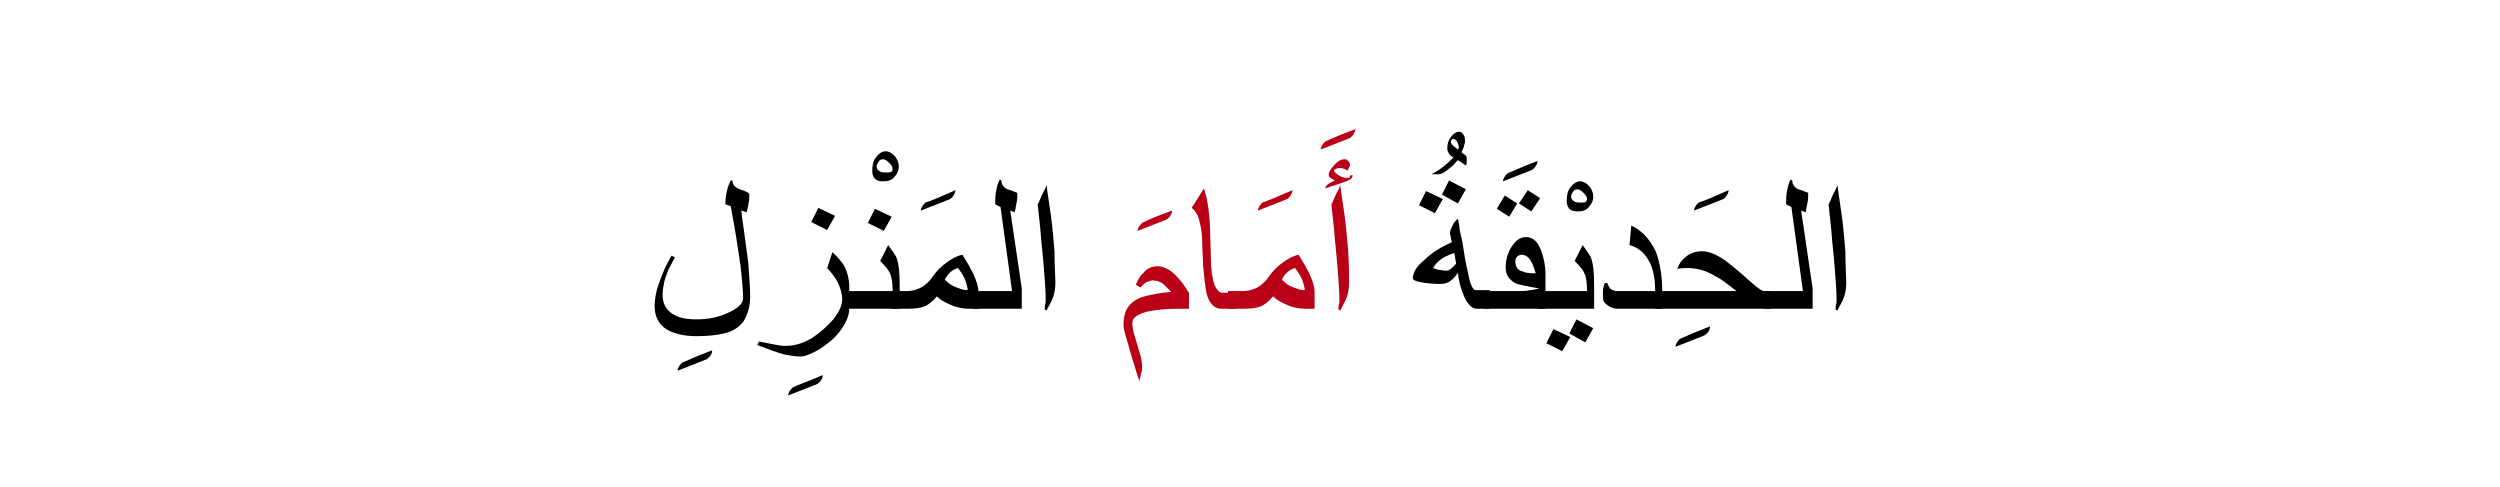 <?xml version="1.0" encoding="utf-8"?>
<!-- Generator: Adobe Illustrator 19.2.0, SVG Export Plug-In . SVG Version: 6.00 Build 0)  -->
<svg version="1.1" id="Layer_1" xmlns="http://www.w3.org/2000/svg" xmlns:xlink="http://www.w3.org/1999/xlink" x="0px" y="0px"
	 viewBox="0 0 282.6 55" style="enable-background:new 0 0 282.6 55;" xml:space="preserve">
<style type="text/css">
	.st0{fill:#BA0017;}
	.st1{fill:none;}
</style>
<g>
	<g>
		<path d="M80.5,39.6c0,0.4-0.2,0.7-0.6,1c-0.7,0.3-1.8,0.7-3.3,1.3c0-0.3,0.2-0.6,0.5-0.9C77.8,40.7,78.9,40.2,80.5,39.6z"/>
		<path d="M84.8,33.5c0,1.2-0.3,2.1-0.8,2.9c-0.5,0.6-1.2,1.1-2.2,1.3c-0.8,0.2-1.9,0.3-3.1,0.3c-1.4,0-2.6-0.3-3.4-0.8
			c-0.9-0.6-1.3-1.5-1.3-2.6c0-0.6,0.1-1.3,0.3-2c0.2-0.6,0.4-1.2,0.7-1.9c0.2-0.5,0.5-1.1,0.9-1.8l0.4,0.2c-0.3,0.5-0.5,1-0.7,1.3
			c-0.2,0.5-0.4,1-0.5,1.4c-0.1,0.5-0.2,1-0.2,1.5c0,0.9,0.3,1.6,1,2.1s1.6,0.7,2.8,0.7c1.3,0,2.4-0.2,3.5-0.7
			c1.2-0.5,1.8-1.1,1.8-1.7c0-0.7-0.1-2-0.3-3.7c-0.2-1.3-0.4-2.8-0.7-4.5l-0.4-2.2L82,23.1c0-1,0.2-1.9,0.6-2.7h0.2
			c0,0.3,0.1,0.5,0.2,0.6c0.1,0.1,0.2,0.2,0.4,0.3c0.2,0.1,0.5,0.2,0.8,0.3c0.2,0.1,0.4,0.2,0.5,0.3c0,0.5,0,0.9-0.1,1.1
			c0,0.2-0.1,0.6-0.2,1l-0.6-0.2c0,0.2,0.1,0.9,0.3,2.3c0.2,1.6,0.4,2.8,0.5,3.8C84.7,31.5,84.8,32.6,84.8,33.5z"/>
		<path d="M93,42.4c0,0.4-0.2,0.7-0.6,1c-0.7,0.3-1.8,0.7-3.3,1.3c0-0.3,0.2-0.6,0.5-0.9C90.2,43.5,91.4,43.1,93,42.4z"/>
		<path d="M96,34.9c0,0.8-0.4,1.7-1.1,2.6c-0.6,0.8-1.4,1.4-2.3,2c-0.9,0.5-1.6,0.8-2.1,0.8c-0.5,0-1.1-0.1-1.7-0.2
			c-0.5-0.1-1-0.3-1.6-0.5c-0.5-0.2-1.1-0.4-1.6-0.6l0.2-0.4c0.5,0.1,1,0.2,1.5,0.3c0.5,0.1,1,0.2,1.5,0.2c1,0,2-0.3,3-0.9
			c0.9-0.6,1.7-1.3,2.4-2.1c0.7-0.9,1-1.6,1-2.3c0-0.6-0.2-1.2-0.5-1.9c-0.3-0.5-0.7-1.1-1.2-1.6l0.6-1.8c0.6,0.6,1.1,1.1,1.4,1.7
			c0.3,0.6,0.5,1.4,0.5,2.2V34.9z M94.4,24.4L93.5,26l-1.8-0.9l0.8-1.6L94.4,24.4z"/>
		<path d="M101.6,18.8c0,0.5-0.2,0.9-0.5,1.2c-0.3,0.4-0.8,0.5-1.3,0.5c-0.4,0-0.7-0.1-0.9-0.3c-0.2-0.2-0.3-0.5-0.3-0.9
			c0-0.6,0.1-1.1,0.4-1.5c0.3-0.4,0.7-0.7,1.1-0.7c0.4,0,0.7,0.2,1,0.5S101.6,18.4,101.6,18.8z M100.9,19.1c0-0.2-0.1-0.4-0.4-0.7
			c-0.3-0.3-0.5-0.4-0.7-0.4c-0.2,0-0.4,0.1-0.5,0.3c-0.1,0.2-0.2,0.3-0.2,0.5c0,0.3,0.1,0.4,0.4,0.6c0.2,0.1,0.5,0.1,0.8,0.1
			c0.2,0,0.3,0,0.5-0.1C100.8,19.4,100.9,19.3,100.9,19.1z"/>
		<path d="M101.7,34.9h-6.4v-2h5.6c0-0.9-0.1-1.6-0.3-2c-0.1-0.3-0.5-0.8-1.1-1.4l0.9-1.8c0.5,0.7,0.9,1.2,1,1.6
			c0.2,0.6,0.3,1.5,0.3,2.9V34.9z M100.8,24.5l-0.9,1.6l-1.8-0.9l0.8-1.6L100.8,24.5z"/>
		<path d="M108,21.5c0,0.3-0.2,0.7-0.6,1c-0.7,0.3-1.8,0.7-3.3,1.3c0-0.3,0.2-0.6,0.5-0.9C105.3,22.7,106.4,22.2,108,21.5z"/>
		<path d="M110.7,34.9h-1.2c-0.5,0-1.1-0.1-1.7-0.3c-0.7-0.3-1.4-0.6-1.9-1.1c-0.4,0.5-0.9,0.9-1.3,1.1c-0.5,0.2-1.1,0.3-2,0.3h-1.8
			v-2h1.7c0.7,0,1.3-0.2,1.8-0.5c0.4-0.3,0.8-0.6,1.1-1.1c0.5-0.7,1-1.2,1.7-1.7c0.6-0.4,1.1-0.7,1.7-0.8c0.5,0.8,0.9,1.5,1.2,2.1
			c0.4,0.9,0.6,1.5,0.6,2.1V34.9z M109.4,32.7c-0.1-0.4-0.2-0.9-0.4-1.3c-0.2-0.4-0.4-0.7-0.7-1.1c-0.4,0.1-0.7,0.3-0.9,0.5
			c-0.2,0.2-0.4,0.4-0.6,0.8c0.3,0.3,0.6,0.6,1.1,0.8c0.5,0.2,1,0.4,1.4,0.4L109.4,32.7z"/>
		<path d="M115.5,34.9h-5.5v-2h4.4l-1.3-9.5l-0.6-0.3c0-0.5,0-1,0.1-1.5s0.2-0.9,0.4-1.3l0.2,0.1c0,0.4,0.2,0.8,0.7,1
			c0.4,0.1,0.8,0.3,1.1,0.4c0,0.4,0,0.8-0.1,1.2c-0.1,0.4-0.1,0.7-0.2,1l-0.5-0.2l1.3,8.8V34.9z"/>
		<path d="M119.3,32c0,0.6-0.1,1.2-0.3,1.7c-0.1,0.3-0.4,0.8-0.7,1.4l-0.2-0.1c0-0.2,0-0.5,0.1-0.8c0-0.3,0-0.5,0-0.6
			c0-0.8-0.1-1.9-0.2-3.3c-0.1-1.4-0.3-2.9-0.4-4.4c-0.1-0.9-0.2-1.9-0.3-2.8c0.2-0.3,0.3-0.7,0.5-1.1c0.2-0.4,0.4-0.7,0.5-1.1
			c0.1,0.9,0.3,2,0.5,3.5s0.3,2.8,0.4,4C119.2,30.1,119.3,31.2,119.3,32z"/>
		<path class="st0" d="M132.5,23.8c0,0.3-0.2,0.7-0.6,1c-0.7,0.3-1.8,0.7-3.3,1.3c0-0.3,0.2-0.6,0.5-0.9
			C129.7,24.9,130.8,24.4,132.5,23.8z"/>
		<path class="st0" d="M134.4,34.9h-1.3c-1.2,0-2.3,0.1-3.3,0.3c-1.2,0.3-1.8,0.7-1.8,1.3c0,0.5,0.1,1,0.3,1.6
			c0.2,0.6,0.3,1.1,0.5,1.7s0.3,1.1,0.3,1.6c0,0.3,0,0.5-0.1,0.8s-0.1,0.5-0.2,0.9c-0.2-0.6-0.4-1.2-0.6-1.9
			c-0.4-1.2-0.6-2.1-0.8-2.7c-0.3-1-0.4-1.5-0.4-1.7c0-1,0.2-1.7,0.6-2.2s1-0.9,1.8-1.1c0.7-0.2,1.7-0.4,3-0.5
			c-0.5-0.5-0.8-0.8-0.9-0.9c-0.4-0.3-0.8-0.4-1.2-0.4c-0.2,0-0.5,0.1-0.7,0.2c-0.2,0.1-0.4,0.3-0.7,0.6l-0.5-0.3
			c0.2-0.6,0.5-1,0.8-1.3c0.5-0.6,1-0.8,1.7-0.8c0.5,0,0.9,0.2,1.4,0.5c0.4,0.3,0.8,0.7,1.2,1.2c0.2,0.2,0.5,0.7,0.9,1.3V34.9z"/>
		<path class="st0" d="M139.7,34.9h-1.6c-0.5,0-0.9-0.2-1.2-0.6c-0.3-0.4-0.5-0.9-0.6-1.6c-0.1-0.7-0.2-1.6-0.3-2.6
			c0-0.8-0.1-1.7-0.1-2.6c0-0.9-0.1-1.6-0.2-2c-0.1-0.5-0.2-0.8-0.3-1.1c-0.2-0.4-0.4-0.7-0.7-0.9l1.4-2.2c0.3,0.9,0.5,2,0.6,3.2
			c0.1,0.8,0.1,2.6,0.2,5.5c0.1,1.3,0.3,2.2,0.6,2.6c0.2,0.3,0.4,0.5,0.7,0.5h1.6V34.9z"/>
		<path class="st0" d="M146.1,21.5c0,0.3-0.2,0.7-0.6,1c-0.7,0.3-1.8,0.7-3.3,1.3c0-0.3,0.2-0.6,0.5-0.9
			C143.3,22.7,144.5,22.2,146.1,21.5z"/>
		<path class="st0" d="M148.7,34.9h-1.2c-0.5,0-1.1-0.1-1.7-0.3c-0.7-0.3-1.4-0.6-1.9-1.1c-0.4,0.5-0.9,0.9-1.3,1.1
			c-0.5,0.2-1.1,0.3-2,0.3h-1.8v-2h1.7c0.7,0,1.3-0.2,1.8-0.5c0.4-0.3,0.8-0.6,1.1-1.1c0.5-0.7,1-1.2,1.7-1.7
			c0.6-0.4,1.1-0.7,1.7-0.8c0.5,0.8,0.9,1.5,1.2,2.1c0.4,0.9,0.6,1.5,0.6,2.1V34.9z M147.5,32.7c-0.1-0.4-0.2-0.9-0.4-1.3
			c-0.2-0.4-0.4-0.7-0.7-1.1c-0.4,0.1-0.7,0.3-0.9,0.5c-0.2,0.2-0.4,0.4-0.6,0.8c0.3,0.3,0.6,0.6,1.1,0.8c0.5,0.2,1,0.4,1.4,0.4
			L147.5,32.7z"/>
		<path class="st0" d="M153.2,14.6c0,0.3-0.2,0.7-0.6,1c-0.7,0.3-1.8,0.7-3.3,1.3c0-0.3,0.2-0.6,0.5-0.9
			C150.4,15.7,151.6,15.2,153.2,14.6z"/>
		<path class="st0" d="M152.9,19.8c0,0.2-0.1,0.4-0.3,0.5c-0.2,0.1-0.4,0.2-0.7,0.3l-2.1,0.7c0-0.3,0.4-0.6,1.1-0.9
			c-0.2-0.1-0.4-0.2-0.5-0.3c-0.2-0.1-0.2-0.3-0.2-0.4c0-0.2,0.2-0.6,0.6-1c0.4-0.5,0.8-0.7,1.2-0.7c0.2,0,0.3,0.1,0.4,0.2
			c0.1,0.1,0.2,0.2,0.2,0.4c0,0.1,0,0.2-0.1,0.3c0,0.1-0.1,0.2-0.2,0.4c-0.2-0.2-0.5-0.3-0.8-0.3c-0.2,0-0.3,0-0.5,0.1
			s-0.2,0.1-0.2,0.2c0,0.1,0.2,0.3,0.5,0.5c0.3,0.2,0.6,0.3,0.9,0.3c0.2,0,0.3,0,0.4,0C152.5,19.9,152.6,19.8,152.9,19.8z M152.5,32
			c0,0.6-0.1,1.2-0.3,1.7c-0.1,0.3-0.4,0.8-0.7,1.4l-0.2-0.1c0-0.2,0-0.5,0.1-0.8c0-0.3,0-0.5,0-0.6c0-0.8-0.1-1.9-0.2-3.3
			c-0.1-1.4-0.3-2.9-0.4-4.4c-0.1-0.9-0.2-1.9-0.3-2.8c0.2-0.3,0.3-0.7,0.5-1.1c0.2-0.4,0.4-0.7,0.5-1.1c0.1,0.9,0.3,2,0.5,3.5
			s0.3,2.8,0.4,4C152.5,30.1,152.5,31.2,152.5,32z"/>
		<path d="M165.8,17.9c0,0.1,0,0.3,0,0.4s0,0.3-0.1,0.4l-0.9-0.6c-0.4,0.4-0.6,0.7-0.8,0.8c-0.6,0.5-1,0.8-1.4,0.8h-0.8
			c0.4-0.2,0.9-0.5,1.4-0.9c0.5-0.4,0.8-0.7,1.1-1c-0.2-0.1-0.4-0.3-0.5-0.4c-0.1-0.2-0.2-0.4-0.2-0.6c0-0.5,0.1-0.9,0.4-1.3
			s0.6-0.6,0.9-0.6c0.2,0,0.4,0.1,0.5,0.3c0.2,0.2,0.2,0.5,0.2,0.8c0,0.1,0,0.3-0.1,0.4c0,0.2-0.1,0.4-0.3,0.8
			c0.1,0.1,0.2,0.2,0.4,0.3C165.7,17.6,165.8,17.7,165.8,17.9z M164.9,16.6c0-0.2-0.1-0.4-0.2-0.6c-0.1-0.2-0.3-0.3-0.4-0.3
			c-0.1,0-0.1,0-0.2,0.1c0,0.1-0.1,0.1-0.1,0.2c0,0.2,0.1,0.3,0.3,0.5l0.5,0.4C164.9,16.8,164.9,16.7,164.9,16.6z"/>
		<path d="M168.5,34.9h-1.6c-0.5,0-1-0.5-1.4-1.4c-0.3-0.7-0.6-1.6-0.7-2.7c-0.2,0.4-0.5,0.7-0.9,1c-0.3,0.2-0.7,0.3-1.1,0.3
			c-0.9,0-1.6-0.1-2.2-0.2c-0.6-0.1-0.9-0.3-0.9-0.4c0-0.6,0.4-1.4,1.3-2.1c0.8-0.8,1.9-1.5,3.1-2c0-0.1,0-0.2-0.1-0.5
			c0-0.3-0.1-0.4-0.1-0.5c0-0.3,0.1-0.5,0.3-0.9c0.1-0.3,0.3-0.5,0.6-0.8c0.1,0.5,0.2,0.9,0.2,1.3c0.1,0.4,0.2,0.9,0.3,1.3l0.3,1.9
			c0.2,1.1,0.4,1.8,0.5,2.4c0.2,0.8,0.5,1.2,0.7,1.2h1.6V34.9z M163.1,22.5l-0.9,1.6l-1.8-0.9l0.8-1.6L163.1,22.5z M164.6,29.8
			l-0.2-1.2c-0.7,0.2-1.2,0.5-1.5,0.7c-0.4,0.3-0.7,0.6-0.9,1c0.2,0.1,0.3,0.1,0.6,0.2c0.2,0,0.5,0.1,0.9,0.1
			C163.8,30.6,164.2,30.3,164.6,29.8z M165.7,21.4l-0.9,1.6l-1.8-1l0.8-1.6L165.7,21.4z"/>
		<path d="M173.8,18.2c0,0.3-0.2,0.7-0.6,1c-0.7,0.3-1.8,0.7-3.3,1.3c0-0.3,0.2-0.6,0.5-0.9C171.1,19.3,172.2,18.8,173.8,18.2z"/>
		<path d="M174.6,34.9h-6.8v-2h3.9c0.5,0,0.9,0,1.2-0.1c0.3,0,0.7-0.1,1.1-0.2c-1.3-0.2-2.1-0.4-2.5-0.5c-0.9-0.4-1.3-1-1.3-1.9
			c0-0.8,0.2-1.5,0.6-2.2c0.5-0.8,1-1.2,1.7-1.2c0.8,0,1.3,0.5,1.7,1.5c0.3,0.8,0.5,1.7,0.5,2.7V34.9z M171.5,23l-0.9,1.5l-1.4-0.9
			l0.9-1.5L171.5,23z M173.6,30.9c-0.2-0.6-0.3-1-0.5-1.3c-0.3-0.6-0.7-0.8-1.1-0.8c-0.2,0-0.4,0.1-0.5,0.2
			c-0.2,0.2-0.2,0.4-0.2,0.6c0,0.6,0.3,1,0.9,1.1C172.3,30.8,172.8,30.9,173.6,30.9z M174.1,22.4l-1,1.5l-1.4-0.9l1-1.5L174.1,22.4z
			"/>
		<path d="M180.1,22.2c0,0.5-0.2,0.9-0.5,1.2c-0.3,0.4-0.8,0.5-1.3,0.5c-0.4,0-0.7-0.1-0.9-0.3c-0.2-0.2-0.3-0.5-0.3-0.9
			c0-0.6,0.1-1.1,0.4-1.5c0.3-0.4,0.7-0.7,1.1-0.7c0.4,0,0.7,0.2,1,0.5S180.1,21.8,180.1,22.2z M179.4,22.5c0-0.2-0.1-0.4-0.4-0.7
			c-0.3-0.3-0.5-0.4-0.7-0.4c-0.2,0-0.4,0.1-0.5,0.3c-0.1,0.2-0.2,0.3-0.2,0.5c0,0.3,0.1,0.4,0.4,0.6c0.2,0.1,0.5,0.1,0.8,0.1
			c0.2,0,0.3,0,0.5-0.1C179.3,22.7,179.4,22.7,179.4,22.5z"/>
		<path d="M180.2,34.9h-6.4v-2h5.6c0-0.9-0.1-1.6-0.3-2c-0.1-0.3-0.5-0.8-1.1-1.4l0.9-1.8c0.5,0.7,0.9,1.2,1,1.6
			c0.2,0.6,0.3,1.5,0.3,2.9V34.9z M177.5,38.1l-0.9,1.6l-1.8-0.9l0.8-1.6L177.5,38.1z M180.1,37.1l-0.9,1.6l-1.8-1l0.8-1.6
			L180.1,37.1z"/>
		<path d="M187.9,34.9h-5c-0.4,0-0.8-0.1-1.2-0.4s-0.5-0.5-0.5-0.9c0-0.3,0-0.5,0-0.8c0-0.2,0.1-0.5,0.2-0.8h0.3
			c0.1,0.3,0.2,0.5,0.4,0.7c0.2,0.1,0.4,0.2,0.7,0.2h4.3c0-1.3-0.2-2.4-0.6-3.2c-0.5-1-1.2-1.7-2.3-2l0.2-2.2c1.3,0.6,2.2,1.7,2.8,3
			c0.4,1.1,0.7,2.6,0.7,4.4V34.9z"/>
		<path d="M193.3,36.9c0,0.4-0.2,0.7-0.6,1c-0.7,0.3-1.8,0.7-3.3,1.3c0-0.3,0.2-0.6,0.5-0.9C190.6,38,191.7,37.5,193.3,36.9z"/>
		<path d="M195.4,21.5c0,0.3-0.2,0.7-0.6,1c-0.7,0.3-1.8,0.7-3.3,1.3c0-0.3,0.2-0.6,0.5-0.9C192.7,22.7,193.8,22.2,195.4,21.5z"/>
		<path d="M200.1,34.9h-13v-2h9.2c-0.8-0.6-1.4-1.1-1.9-1.4c-0.7-0.4-1.2-0.7-1.8-0.9c-0.6-0.2-1.2-0.3-1.8-0.3
			c-0.4,0-0.8,0-1.2,0.1c0.2-0.6,0.5-1,0.9-1.3c0.5-0.5,1.2-0.7,1.9-0.7c0.8,0,1.7,0.4,2.7,1.1c0.5,0.4,1.4,1.1,2.5,2.1
			c0.9,0.8,1.5,1.3,1.8,1.3h0.7V34.9z"/>
		<path d="M204.9,34.9h-5.5v-2h4.4l-1.3-9.5l-0.6-0.3c0-0.5,0-1,0.1-1.5s0.2-0.9,0.4-1.3l0.2,0.1c0,0.4,0.2,0.8,0.7,1
			c0.4,0.1,0.8,0.3,1.1,0.4c0,0.4,0,0.8-0.1,1.2c-0.1,0.4-0.1,0.7-0.2,1l-0.5-0.2l1.3,8.8V34.9z"/>
		<path d="M208.7,32c0,0.6-0.1,1.2-0.3,1.7c-0.1,0.3-0.4,0.8-0.7,1.4l-0.2-0.1c0-0.2,0-0.5,0.1-0.8c0-0.3,0-0.5,0-0.6
			c0-0.8-0.1-1.9-0.2-3.3c-0.1-1.4-0.3-2.9-0.4-4.4c-0.1-0.9-0.2-1.9-0.3-2.8c0.2-0.3,0.3-0.7,0.5-1.1c0.2-0.4,0.4-0.7,0.5-1.1
			c0.1,0.9,0.3,2,0.5,3.5s0.3,2.8,0.4,4C208.6,30.1,208.7,31.2,208.7,32z"/>
	</g>
	<rect class="st1" width="282.6" height="55"/>
</g>
</svg>
